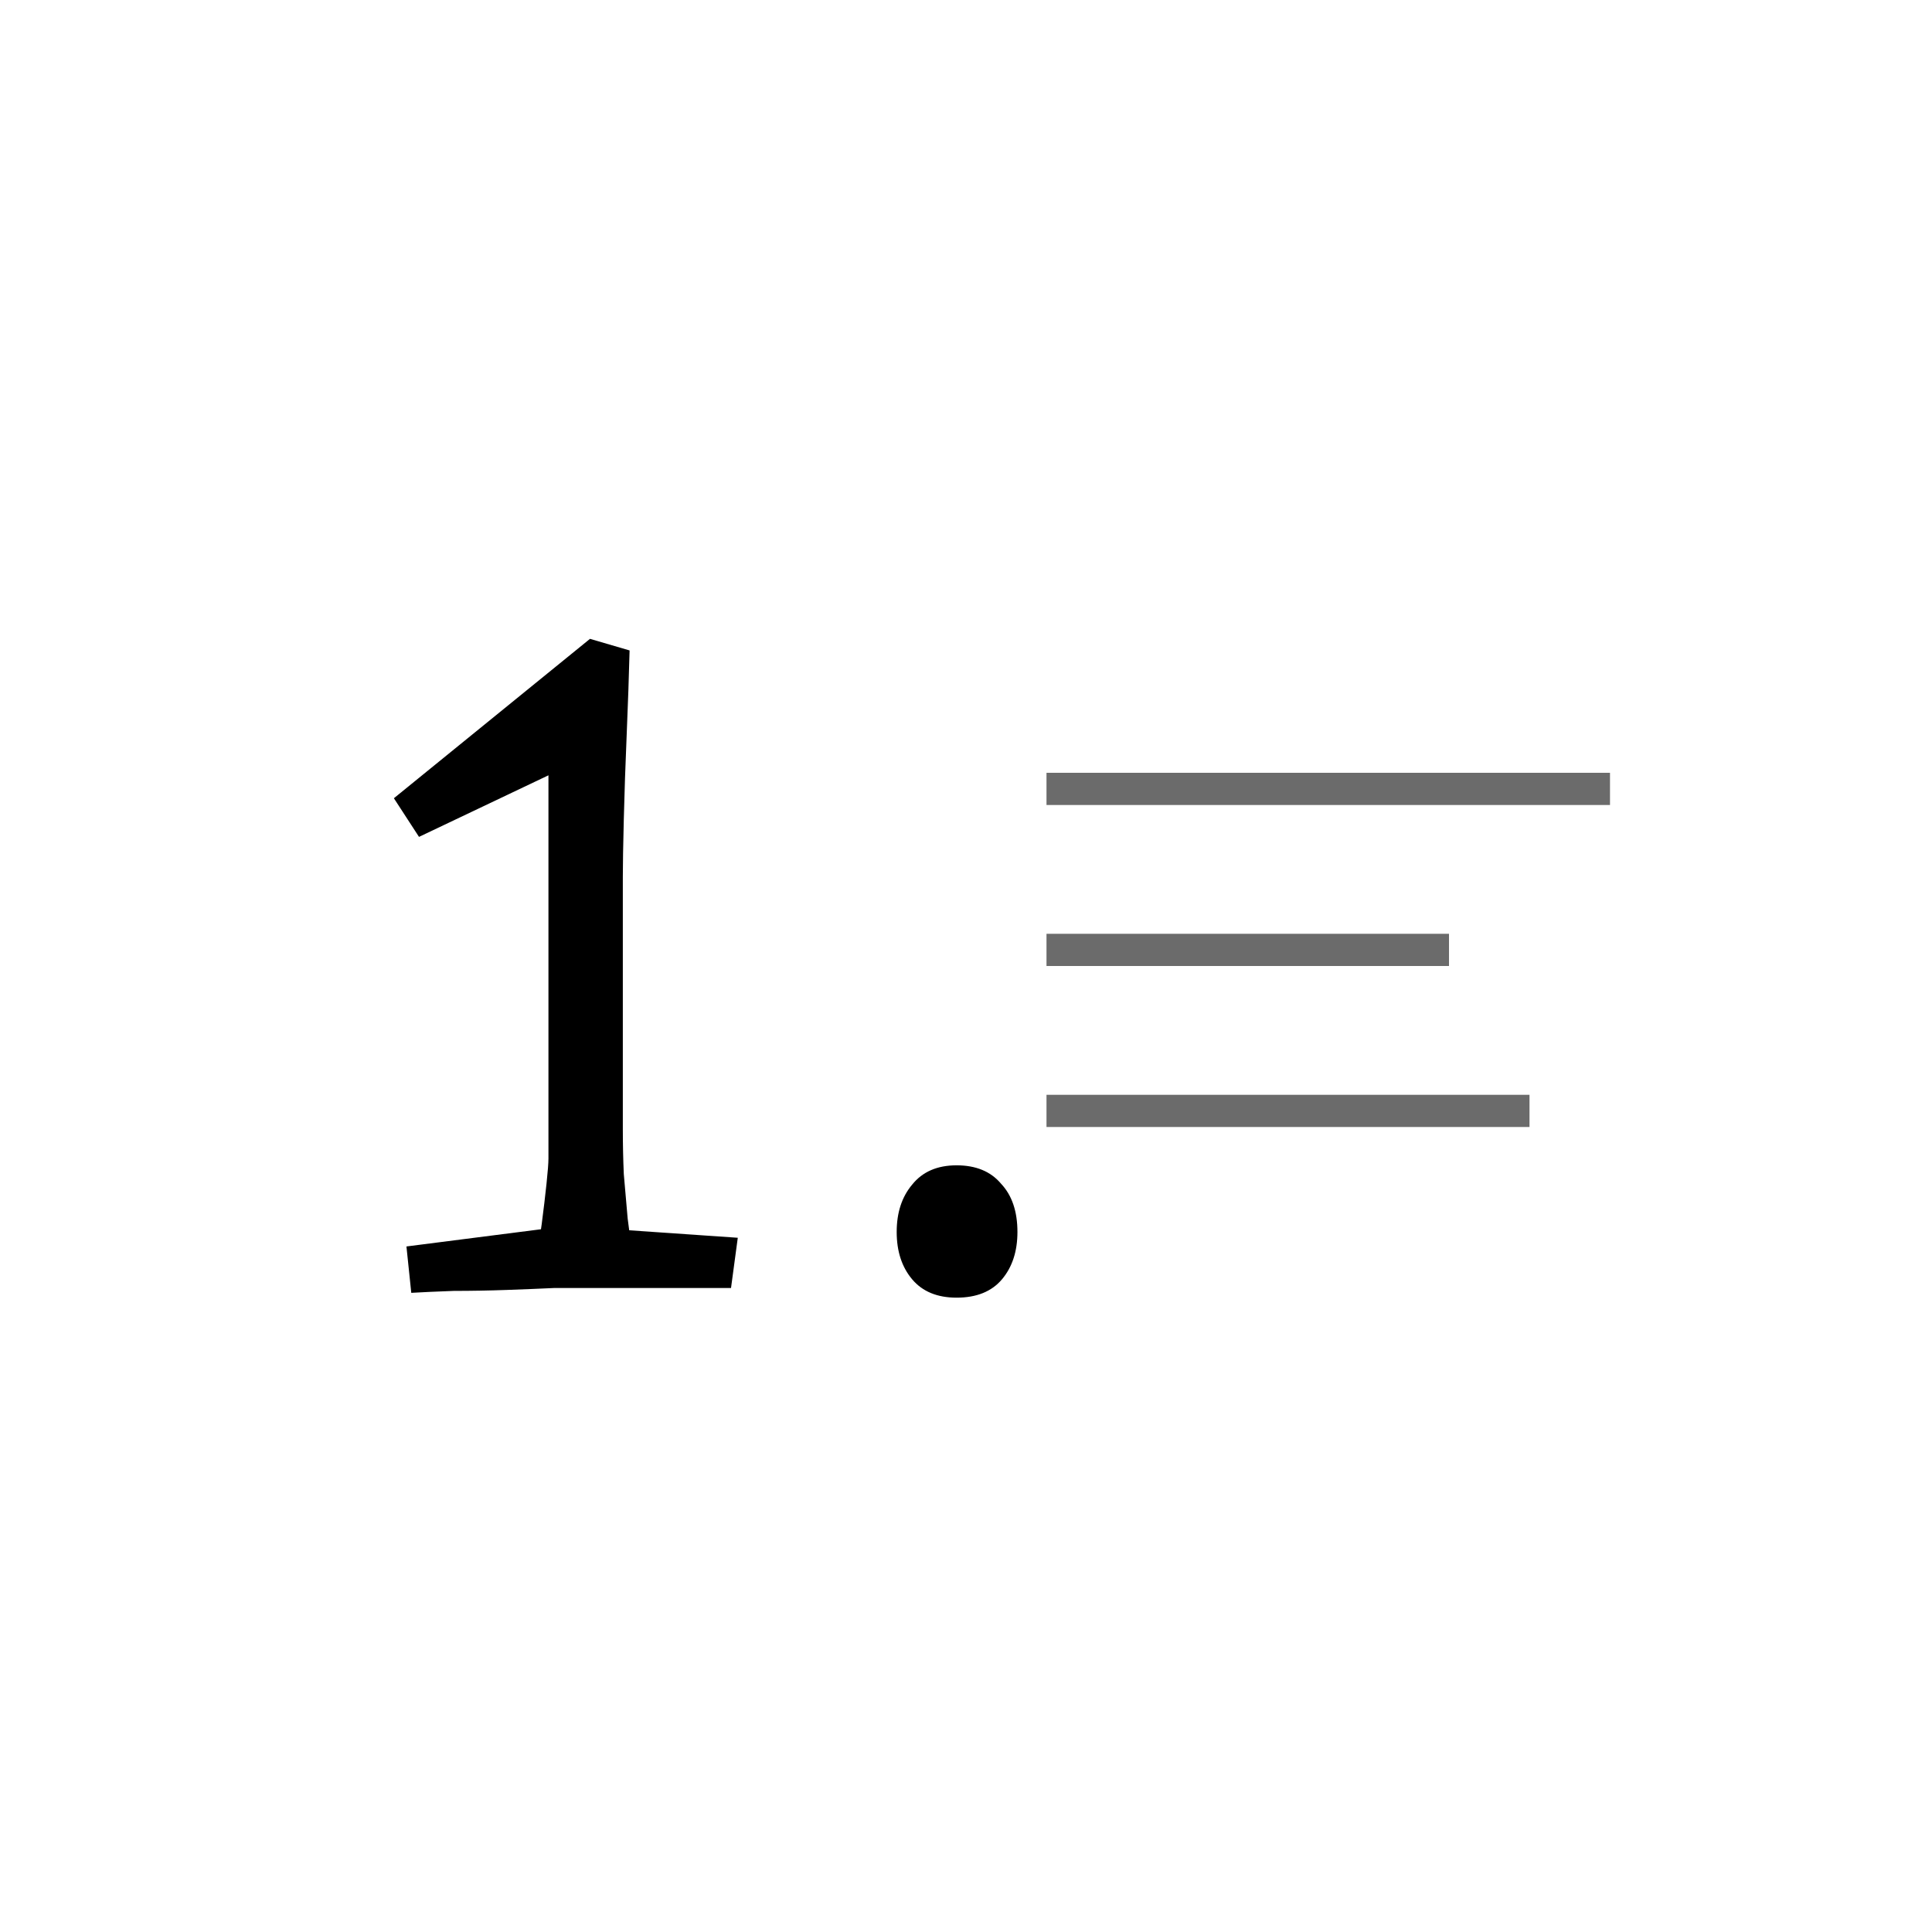 <svg width="24" height="24" viewBox="0 0 24 24" fill="none" xmlns="http://www.w3.org/2000/svg">
<rect width="24" height="24" fill="white"/>
<line x1="13" y1="9.8" x2="20" y2="9.8" stroke="black" stroke-opacity="0.58" stroke-width="0.4"/>
<line x1="13" y1="11.8" x2="18" y2="11.8" stroke="black" stroke-opacity="0.58" stroke-width="0.4"/>
<line x1="13" y1="13.8" x2="19" y2="13.8" stroke="black" stroke-opacity="0.58" stroke-width="0.4"/>
<path d="M5.109 16.06L5.049 15.484L7.113 15.22L6.657 15.688C6.681 15.544 6.705 15.384 6.729 15.208C6.753 15.024 6.773 14.856 6.789 14.704C6.805 14.552 6.813 14.448 6.813 14.392V9.268L7.173 9.46L5.205 10.396L4.893 9.916L7.329 7.936L7.821 8.08C7.813 8.392 7.801 8.74 7.785 9.124C7.769 9.5 7.757 9.852 7.749 10.18C7.741 10.5 7.737 10.736 7.737 10.888V14.032C7.737 14.216 7.741 14.4 7.749 14.584C7.765 14.768 7.781 14.952 7.797 15.136C7.821 15.32 7.845 15.504 7.869 15.688L7.425 15.256L9.165 15.376L9.081 16H7.197C7.157 16 7.053 16 6.885 16C6.717 16.008 6.521 16.016 6.297 16.024C6.073 16.032 5.853 16.036 5.637 16.036C5.421 16.044 5.245 16.052 5.109 16.06ZM11.883 16.12C11.643 16.12 11.459 16.044 11.331 15.892C11.203 15.74 11.139 15.544 11.139 15.304C11.139 15.064 11.203 14.868 11.331 14.716C11.459 14.556 11.643 14.476 11.883 14.476C12.123 14.476 12.307 14.552 12.435 14.704C12.571 14.848 12.639 15.048 12.639 15.304C12.639 15.544 12.575 15.74 12.447 15.892C12.319 16.044 12.131 16.12 11.883 16.12Z" fill="black"/>
</svg>
